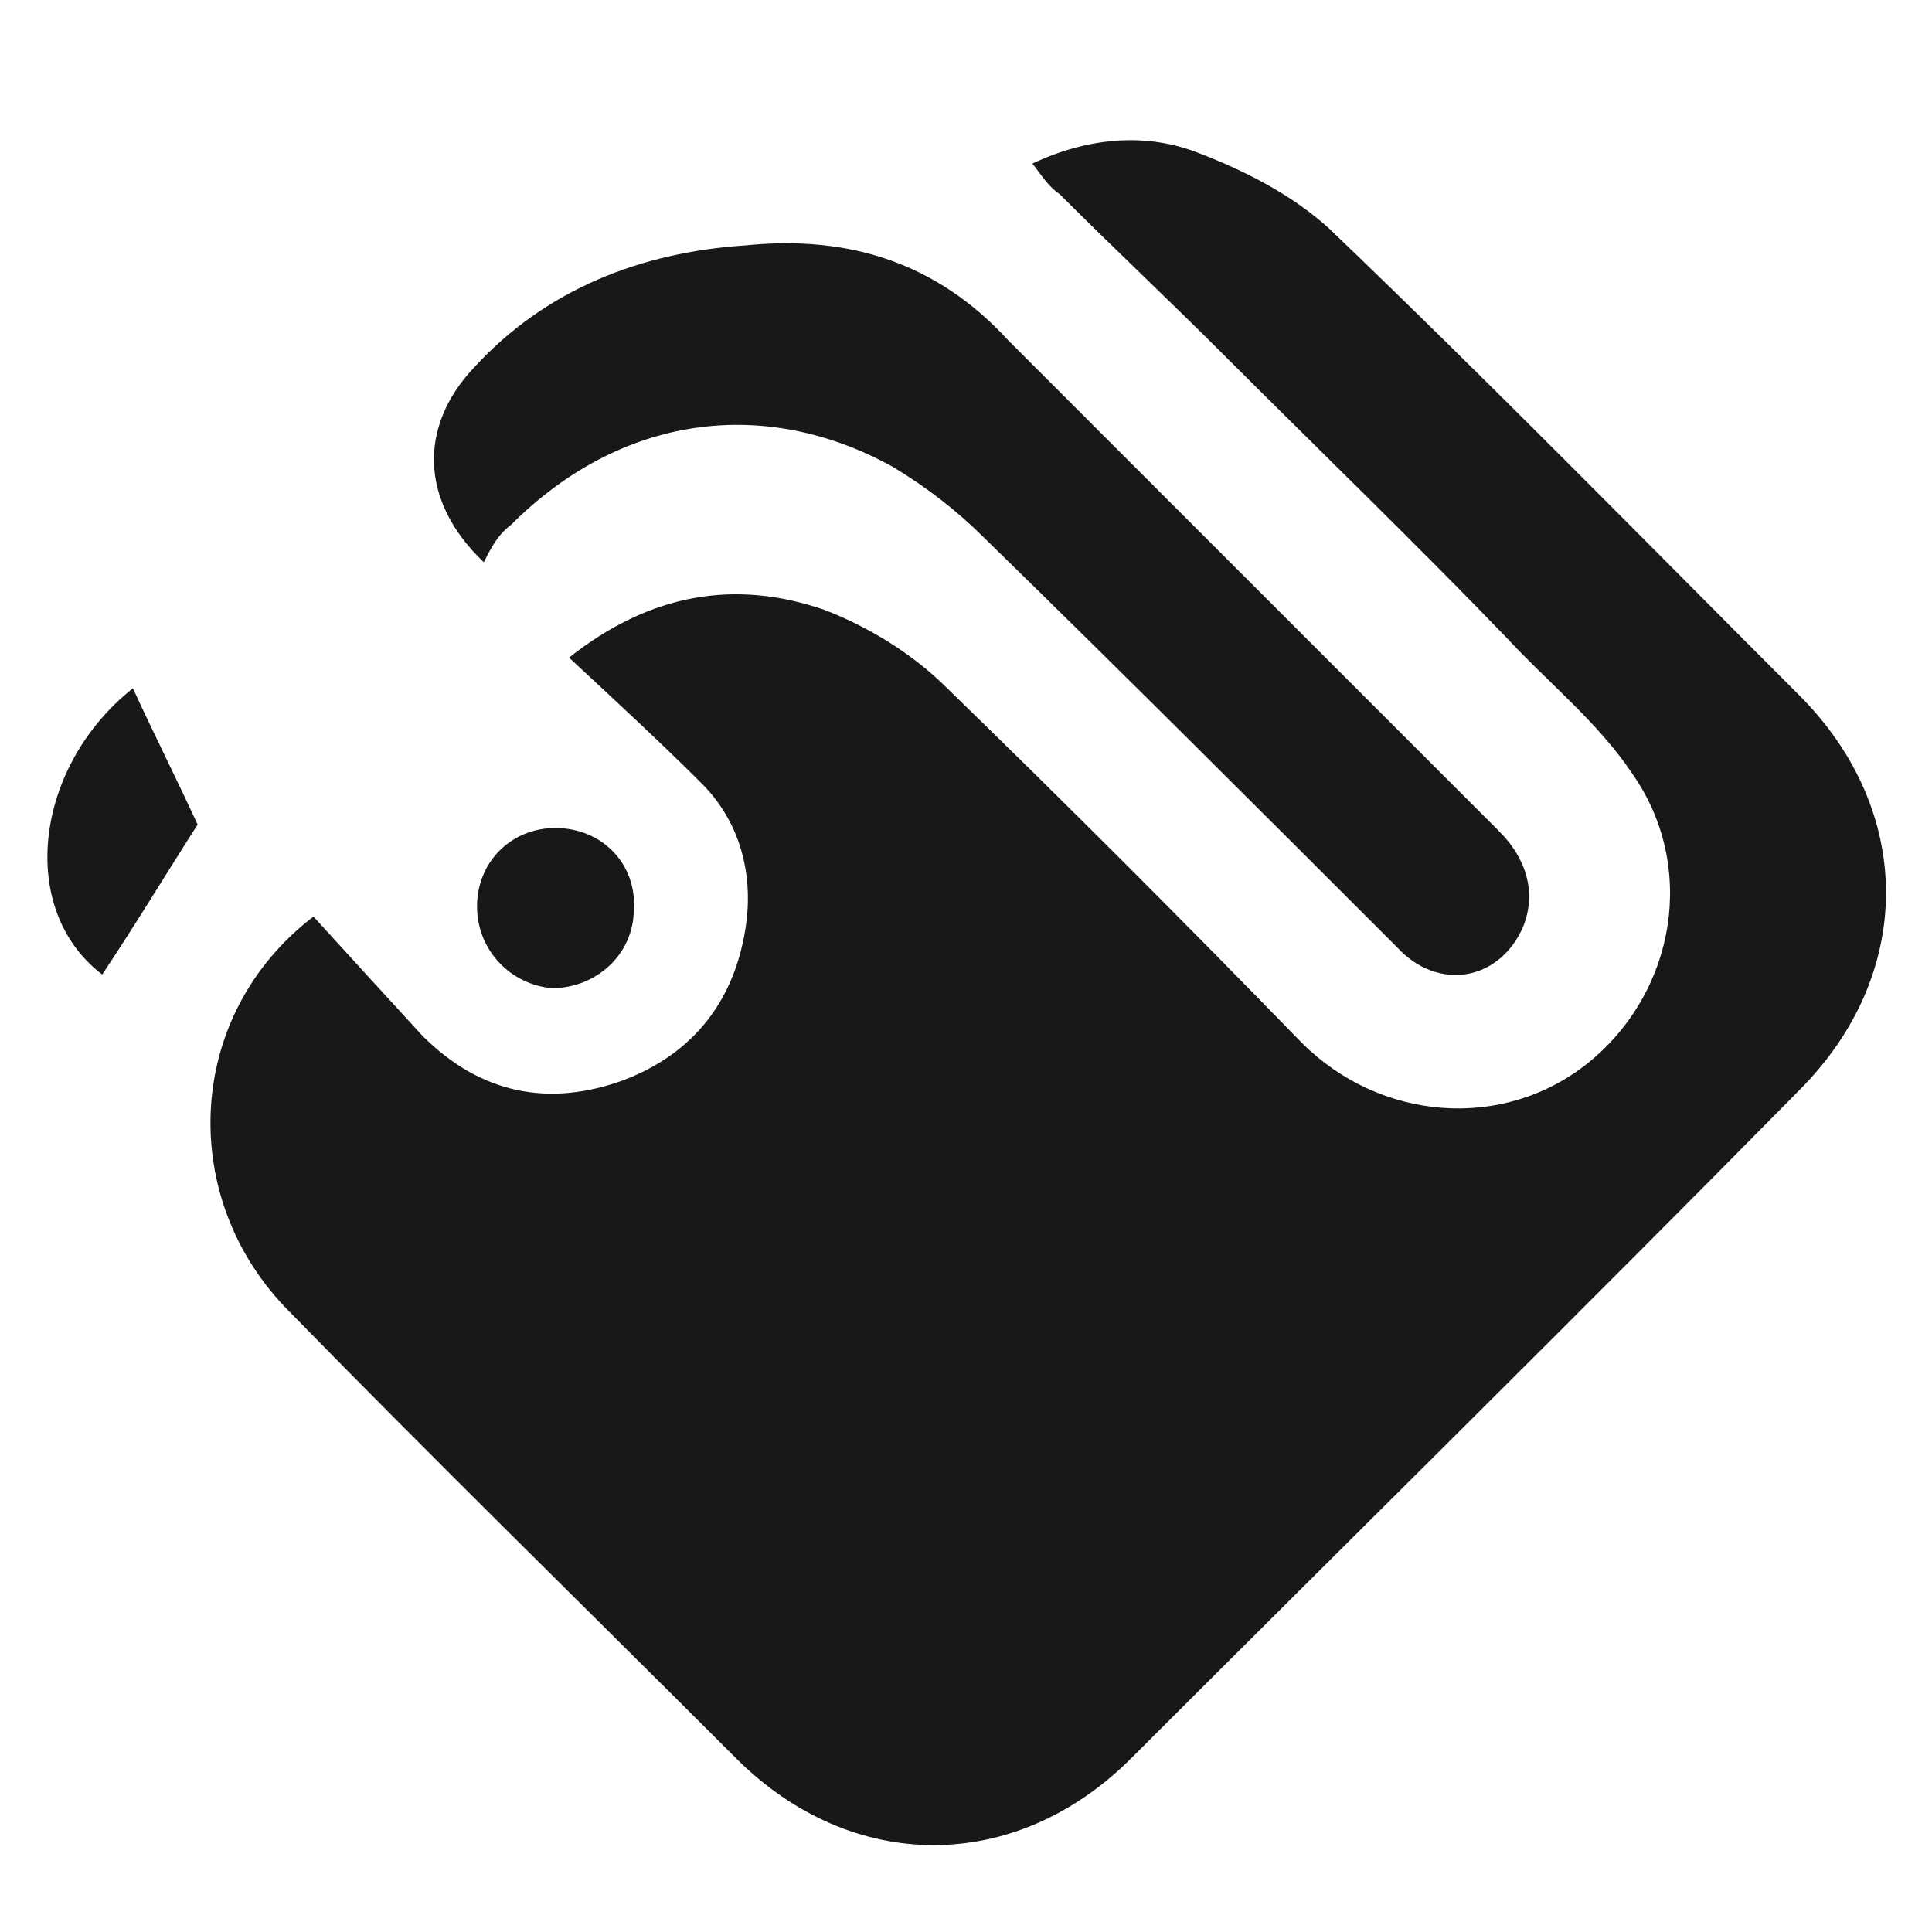 <?xml version="1.0" encoding="utf-8"?>
<!-- Generator: Adobe Illustrator 23.0.3, SVG Export Plug-In . SVG Version: 6.00 Build 0)  -->
<svg version="1.1" id="Layer_1" xmlns="http://www.w3.org/2000/svg" xmlns:xlink="http://www.w3.org/1999/xlink" x="0px" y="0px"
	 viewBox="0 0 56.7 56.7" style="enable-background:new 0 0 56.7 56.7;" xml:space="preserve">
<style type="text/css">
	.st0{display:none;}
	.st1{display:inline;}
	.st2{fill:#FFFFFF;}
	.st3{fill:#1A171B;}
</style>
<g>
	<g class="st0">
		<g class="st1">
			<path class="st2" d="M24.9,24.4c-0.6,0-1.1-0.4-1.1-1c0-0.2-0.2-0.4-0.4-0.4c-0.2,0-0.4,0.2-0.4,0.4c0,0.8,0.6,1.5,1.5,1.7v0.4
				c0,0.2,0.2,0.4,0.4,0.4c0.2,0,0.4-0.2,0.4-0.4v-0.4c0.8-0.2,1.5-0.9,1.5-1.7c0-0.8-0.5-1.7-1.9-1.7c-0.7,0-1.1-0.3-1.1-1
				c0-0.5,0.5-1,1.1-1s1.1,0.4,1.1,1c0,0.2,0.2,0.4,0.4,0.4c0.2,0,0.4-0.2,0.4-0.4c0-0.8-0.6-1.5-1.5-1.7v-0.4
				c0-0.2-0.2-0.4-0.4-0.4c-0.2,0-0.4,0.2-0.4,0.4V19c-0.8,0.2-1.5,0.9-1.5,1.7c0,0.8,0.5,1.7,1.9,1.7c0.7,0,1.1,0.3,1.1,1
				C26,23.9,25.5,24.4,24.9,24.4z"/>
		</g>
	</g>
	<g>
		<path class="st3" d="M9.2,26.9c1,1.1,2.1,2.3,3.2,3.5c1.7,1.7,3.7,2.1,5.9,1.3c2.1-0.8,3.3-2.4,3.6-4.6c0.2-1.5-0.2-3-1.3-4.1
			c-1.2-1.2-2.5-2.4-3.9-3.7c2.4-1.9,4.9-2.3,7.5-1.4c1.3,0.5,2.6,1.3,3.6,2.3c3.5,3.4,7,6.9,10.4,10.4c2.3,2.3,5.9,2.6,8.4,0.6
			c2.6-2.1,3.2-5.8,1.3-8.5c-1-1.5-2.5-2.7-3.7-4c-2.7-2.8-5.5-5.5-8.3-8.3c-1.6-1.6-3.2-3.1-4.8-4.7c-0.3-0.2-0.5-0.5-0.8-0.9
			C32,4,33.7,3.9,35.2,4.5C36.5,5,37.9,5.7,39,6.7c4.7,4.5,9.2,9.1,13.8,13.7c3.4,3.4,3.4,8.2,0,11.6c-6.5,6.6-13.1,13.1-19.6,19.6
			c-3.4,3.4-8.2,3.4-11.6,0c-4.4-4.4-8.8-8.7-13.1-13.1C5.2,35.2,5.4,29.8,9.2,26.9z"/>
		<path class="st3" d="M14.2,16.5c-1.9-1.8-1.9-4-0.3-5.7c2.1-2.3,4.9-3.4,8-3.6c3-0.3,5.6,0.5,7.7,2.8c1.2,1.2,2.4,2.4,3.6,3.6
			c3.6,3.6,7.2,7.2,10.8,10.8c0.8,0.8,1.1,1.8,0.7,2.8c-0.7,1.6-2.5,1.9-3.7,0.6c-4-4-8-8-12.1-12c-0.8-0.8-1.7-1.5-2.7-2.1
			c-3.8-2.1-8-1.5-11.2,1.7C14.6,15.7,14.4,16.1,14.2,16.5z"/>
		<path class="st3" d="M3.9,20.2c0.6,1.3,1.3,2.7,1.9,4C4.9,25.6,4,27.1,3,28.6C0.5,26.7,1,22.5,3.9,20.2z"/>
		<path class="st3" d="M14,26.6c0-1.3,1-2.3,2.3-2.3c1.4,0,2.4,1.1,2.3,2.4c0,1.3-1.1,2.3-2.4,2.3C15,28.9,14,27.9,14,26.6z"/>
	</g>
</g>
</svg>
